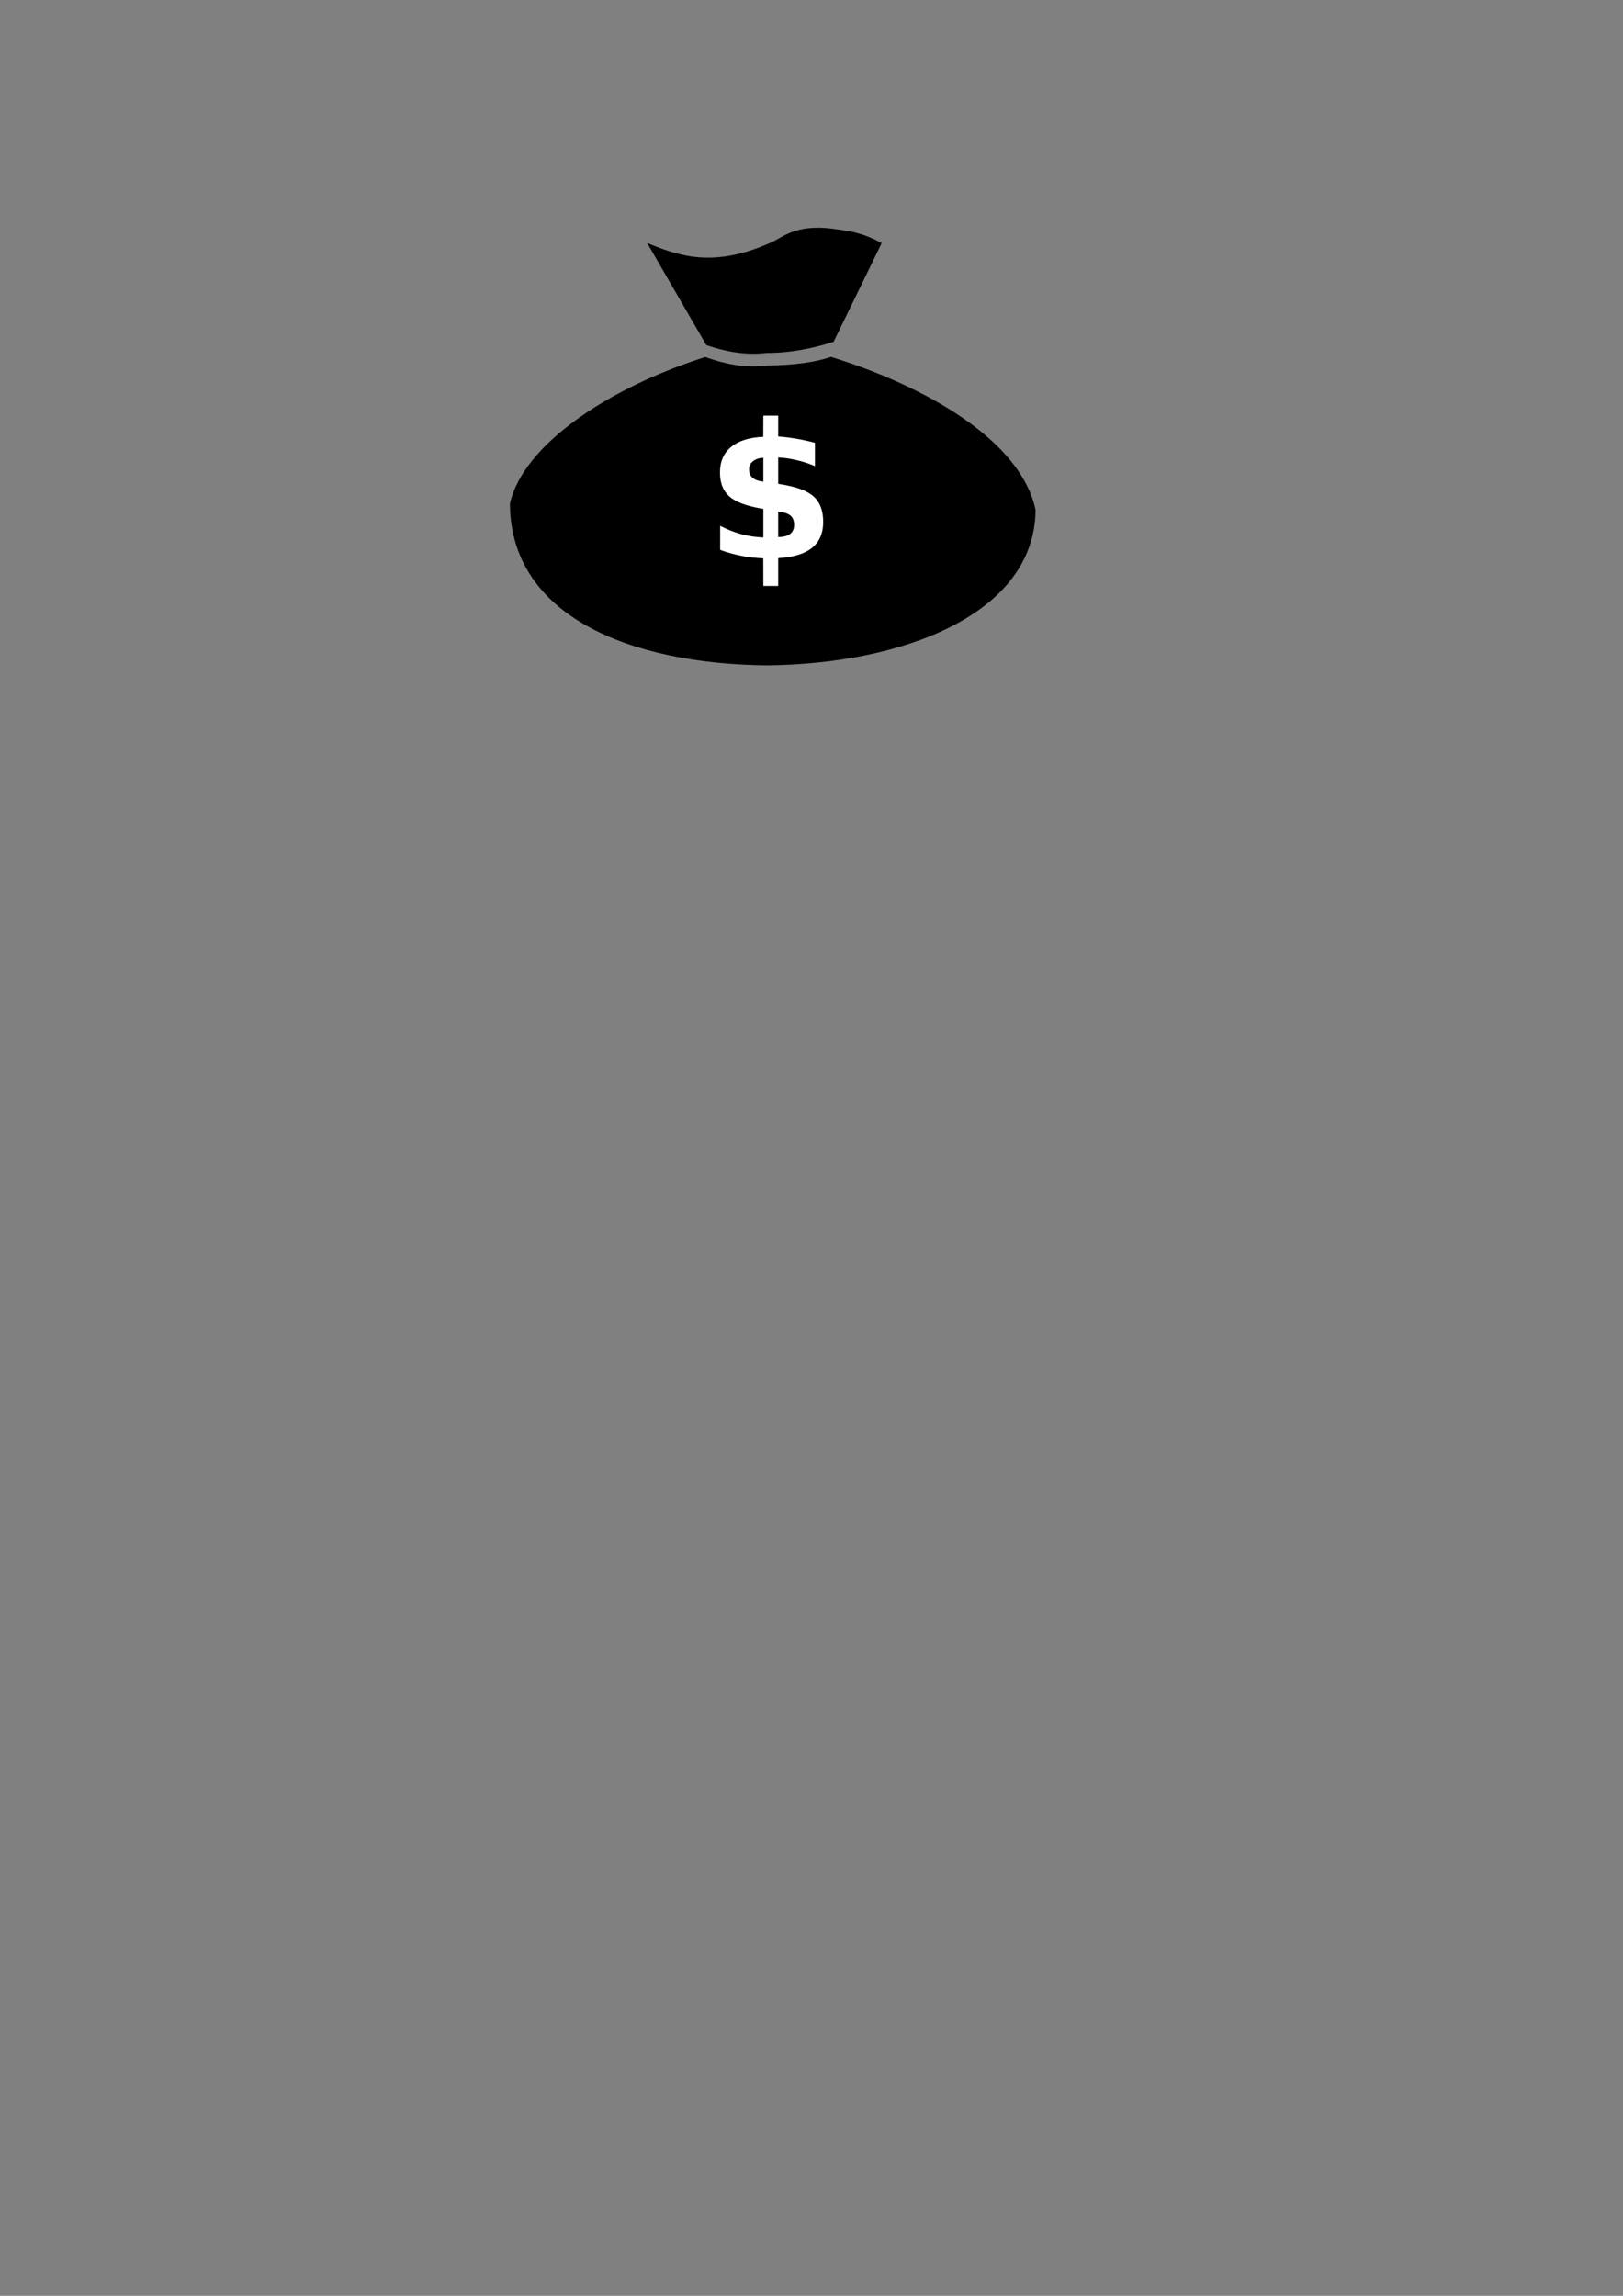 <?xml version="1.0" encoding="UTF-8" standalone="no"?>
<!-- Created with Inkscape (http://www.inkscape.org/) -->

<svg
   xmlns:dc="http://purl.org/dc/elements/1.1/"
   xmlns:cc="http://creativecommons.org/ns#"
   xmlns:rdf="http://www.w3.org/1999/02/22-rdf-syntax-ns#"
   xmlns:svg="http://www.w3.org/2000/svg"
   xmlns="http://www.w3.org/2000/svg"
   xmlns:sodipodi="http://sodipodi.sourceforge.net/DTD/sodipodi-0.dtd"
   xmlns:inkscape="http://www.inkscape.org/namespaces/inkscape"
   width="744.094"
   height="1052.362"
   id="svg2"
   version="1.1"
   inkscape:version="0.48.5 r10040"
   sodipodi:docname="moneybag.svg">
  <rect width="100%" height="100%" fill="#808080" stroke="none"/>
  <defs
     id="defs4" />
  <sodipodi:namedview
     id="base"
     pagecolor="#ffffff"
     bordercolor="#666666"
     borderopacity="1.0"
     inkscape:pageopacity="0.0"
     inkscape:pageshadow="2"
     inkscape:zoom="2.8"
     inkscape:cx="345.55257"
     inkscape:cy="840.27548"
     inkscape:document-units="px"
     inkscape:current-layer="layer1"
     showgrid="false"
     showguides="true"
     inkscape:guide-bbox="true"
     inkscape:window-width="1742"
     inkscape:window-height="1187"
     inkscape:window-x="81"
     inkscape:window-y="29"
     inkscape:window-maximized="0" />
  <g
     inkscape:label="Layer 1"
     inkscape:groupmode="layer"
     id="layer1">
    <path
       style="fill:#000000;stroke:#000000;stroke-width:1px;stroke-linecap:butt;stroke-linejoin:miter;stroke-opacity:1"
       d="m 382.156,105.406 c -18.021,-2.459 -23.552,4.421 -29.312,6.594 -24.908,10.877 -40.397,6.361 -55,0.375 l 26.312,45.406 c 9.095,3.094 18.186,4.617 27.281,3.5 10.812,0.048 20.786,-1.991 30.375,-5 l 21.75,-44.625 c -8.873,-4.861 -15.703,-5.472 -21.406,-6.25 z m -1.125,58.719 c -6.678,2.172 -15.41,3.767 -29.594,3.938 -10.474,1.282 -19.496,-0.852 -28.125,-3.875 -45.171,14.407 -83.18,40.577 -89.031,66.75 0.306,50.759 54.175,72.868 117.156,73.562 62.187,-0.559 122.428,-23.33 122.844,-70.719 -6.673,-31.433 -49.825,-56.182 -93.25,-69.656 z"
       id="path2985"
       inkscape:connector-curvature="0"
       sodipodi:nodetypes="sccccccsccccccc"
       inkscape:export-filename="/var/www/html/Kodune projekt/pictures/moneybag.png"
       inkscape:export-xdpi="223.87321"
       inkscape:export-ydpi="223.87321" />
    <g
       style="font-size:40px;font-style:normal;font-weight:normal;line-height:125%;letter-spacing:0px;word-spacing:0px;fill:#ffffff;fill-opacity:1;stroke:none;font-family:Sans"
       id="text2997"
       transform="matrix(2.152,0,0,2.152,28.995,-78.873)"
       inkscape:export-filename="/var/www/html/Kodune projekt/pictures/moneybag.png"
       inkscape:export-xdpi="223.87321"
       inkscape:export-ydpi="223.87321">
      <path
         d="m 152.313,161.455 -3.164,0 -0.019,-5.879 c -1.628,-0.065 -3.203,-0.247 -4.727,-0.547 -1.523,-0.299 -3.008,-0.716 -4.453,-1.25 l 0,-5.117 c 1.497,0.768 3.008,1.361 4.531,1.777 1.536,0.404 3.092,0.632 4.668,0.684 l 0,-6.074 -0.645,-0.117 c -3.112,-0.547 -5.326,-1.406 -6.641,-2.578 -1.302,-1.172 -1.953,-2.858 -1.953,-5.059 -1e-5,-2.331 0.794,-4.147 2.383,-5.449 1.602,-1.315 3.88,-2.031 6.836,-2.148 l 0.019,-4.512 3.164,0 0,4.434 c 1.302,0.104 2.604,0.267 3.906,0.488 1.302,0.221 2.611,0.508 3.926,0.859 l 0,4.961 c -1.302,-0.547 -2.604,-0.97 -3.906,-1.27 -1.302,-0.312 -2.611,-0.501 -3.926,-0.566 l 0,5.605 0.625,0.117 c 3.307,0.521 5.625,1.393 6.953,2.617 1.341,1.211 2.012,3.008 2.012,5.391 -2e-5,2.396 -0.794,4.238 -2.383,5.527 -1.589,1.276 -3.991,2.005 -7.207,2.188 l 0,5.918 m -3.164,-22.207 0,-5.098 c -0.924,0.052 -1.667,0.306 -2.227,0.762 -0.547,0.443 -0.82,1.009 -0.82,1.699 -1e-5,0.768 0.254,1.374 0.762,1.816 0.508,0.43 1.27,0.703 2.285,0.82 m 3.164,6.367 0,5.43 c 1.133,-0.013 1.979,-0.234 2.539,-0.664 0.573,-0.43 0.859,-1.074 0.859,-1.934 -2e-5,-0.885 -0.26,-1.543 -0.781,-1.973 -0.521,-0.443 -1.393,-0.729 -2.617,-0.859"
         style="font-variant:normal;font-weight:bold;font-stretch:normal;fill:#ffffff;font-family:DejaVu Sans;-inkscape-font-specification:DejaVu Sans Bold"
         id="path3002"
         inkscape:connector-curvature="0" />
    </g>
  </g>
</svg>
